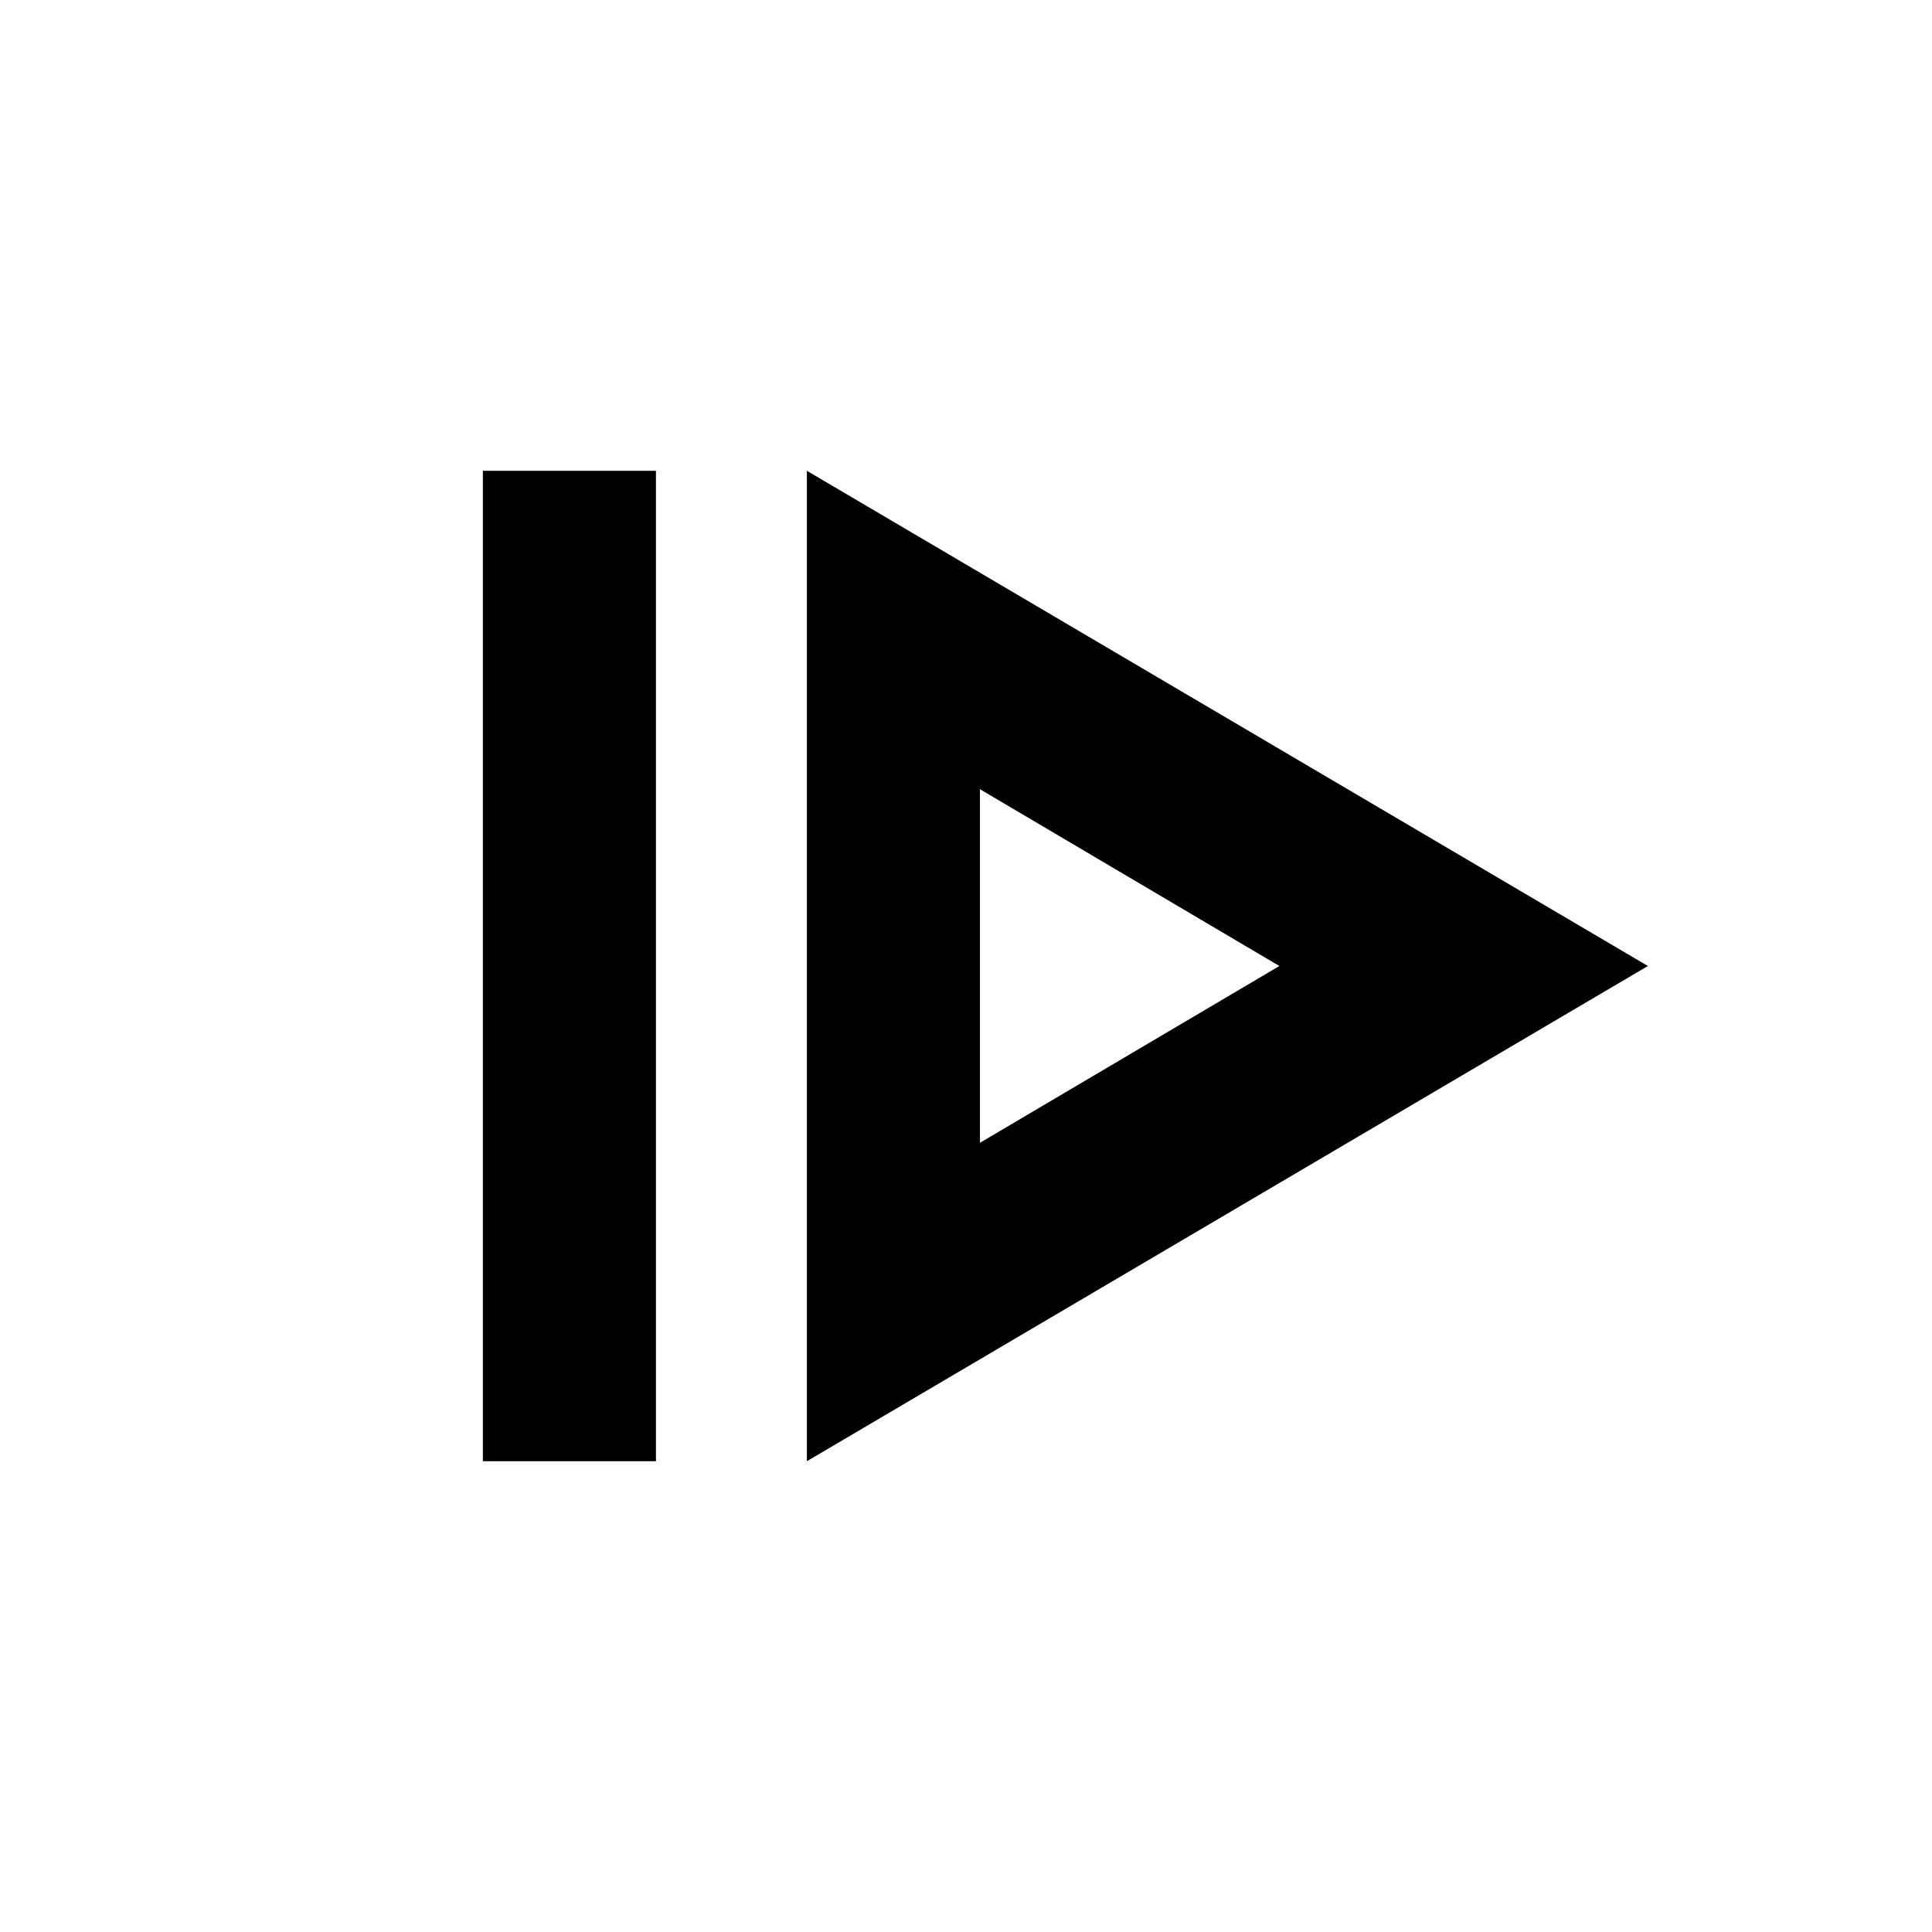 <svg xmlns="http://www.w3.org/2000/svg" height="24" viewBox="0 96 960 960" width="24"><path d="M239.934 822.066V329.934h86.001v492.132h-86.001Zm161.001 0L818.827 576 400.935 329.934v492.132Zm86-158.218V488.152L635.717 576l-148.782 87.848Zm0-87.848Z"/></svg>